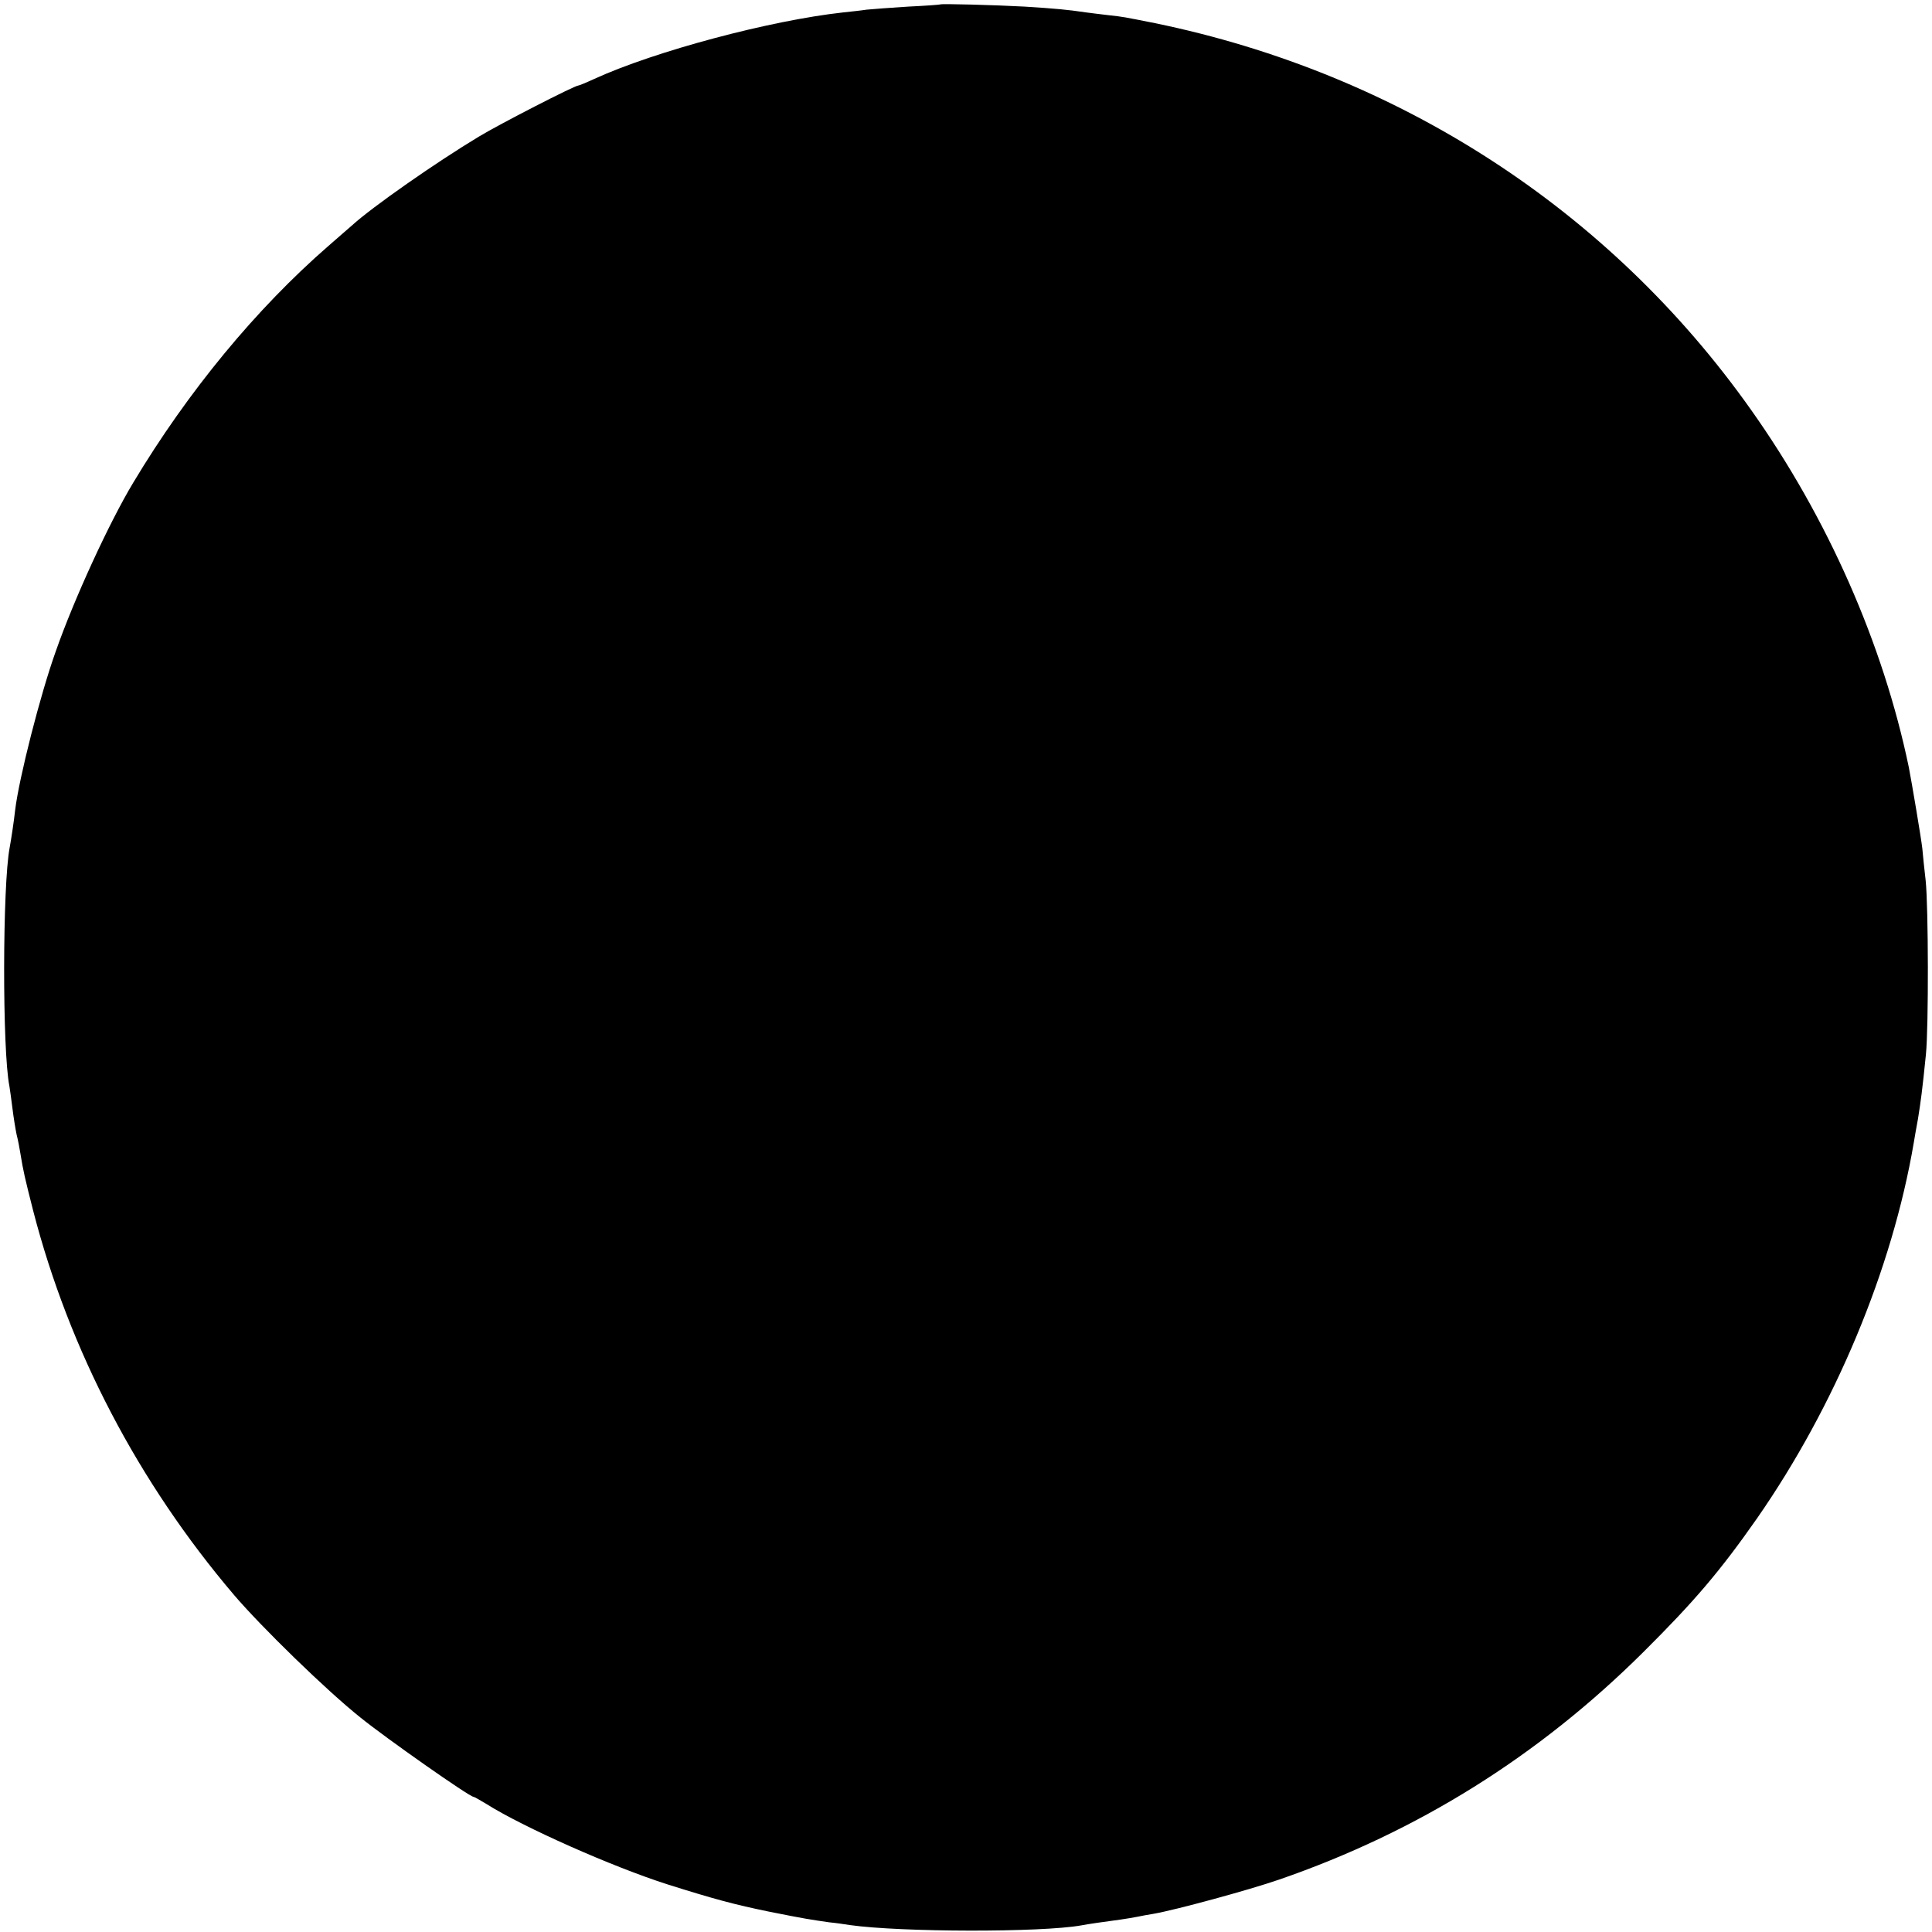 <?xml version="1.0" standalone="no"?>
<!DOCTYPE svg PUBLIC "-//W3C//DTD SVG 20010904//EN"
 "http://www.w3.org/TR/2001/REC-SVG-20010904/DTD/svg10.dtd">
<svg version="1.0" xmlns="http://www.w3.org/2000/svg"
 width="700pt" height="700pt" viewBox="0 0 700 700"
 preserveAspectRatio="xMidYMid meet">
<g transform="translate(0,700) scale(0.1,-0.1)"
fill="#000000" stroke="none">
<path d="M3407 6984 c-1 -1 -54 -5 -117 -8 -63 -4 -131 -9 -150 -11 -19 -3
-57 -7 -85 -10 -264 -29 -681 -140 -902 -241 -28 -13 -55 -24 -58 -24 -13 0
-284 -139 -360 -185 -156 -94 -388 -256 -460 -322 -11 -10 -50 -43 -85 -74
-262 -228 -509 -527 -708 -859 -86 -143 -214 -421 -280 -610 -56 -156 -133
-459 -147 -574 -5 -45 -14 -104 -20 -137 -26 -136 -27 -734 -1 -864 2 -12 7
-48 11 -80 4 -33 11 -76 15 -95 5 -19 11 -51 14 -70 10 -62 16 -88 46 -206
131 -507 381 -985 728 -1393 99 -116 335 -346 458 -444 94 -76 395 -287 409
-287 3 0 24 -12 47 -26 133 -84 457 -228 658 -292 168 -53 243 -73 365 -98
135 -27 151 -29 220 -39 22 -2 56 -7 75 -10 185 -26 693 -27 838 -1 19 4 89
14 142 21 19 3 46 7 60 10 14 3 41 8 60 11 76 13 342 85 455 124 501 173 940
447 1320 825 184 183 277 292 412 485 282 406 489 901 567 1360 2 14 9 52 15
85 10 62 16 105 29 235 10 100 9 536 -1 630 -5 41 -10 93 -12 115 -4 37 -38
238 -49 295 -93 447 -294 904 -573 1297 -512 723 -1275 1217 -2158 1399 -116
23 -114 23 -169 29 -28 3 -64 8 -81 10 -67 10 -111 14 -222 21 -109 6 -303 11
-306 8z"/>
</g>
</svg>
